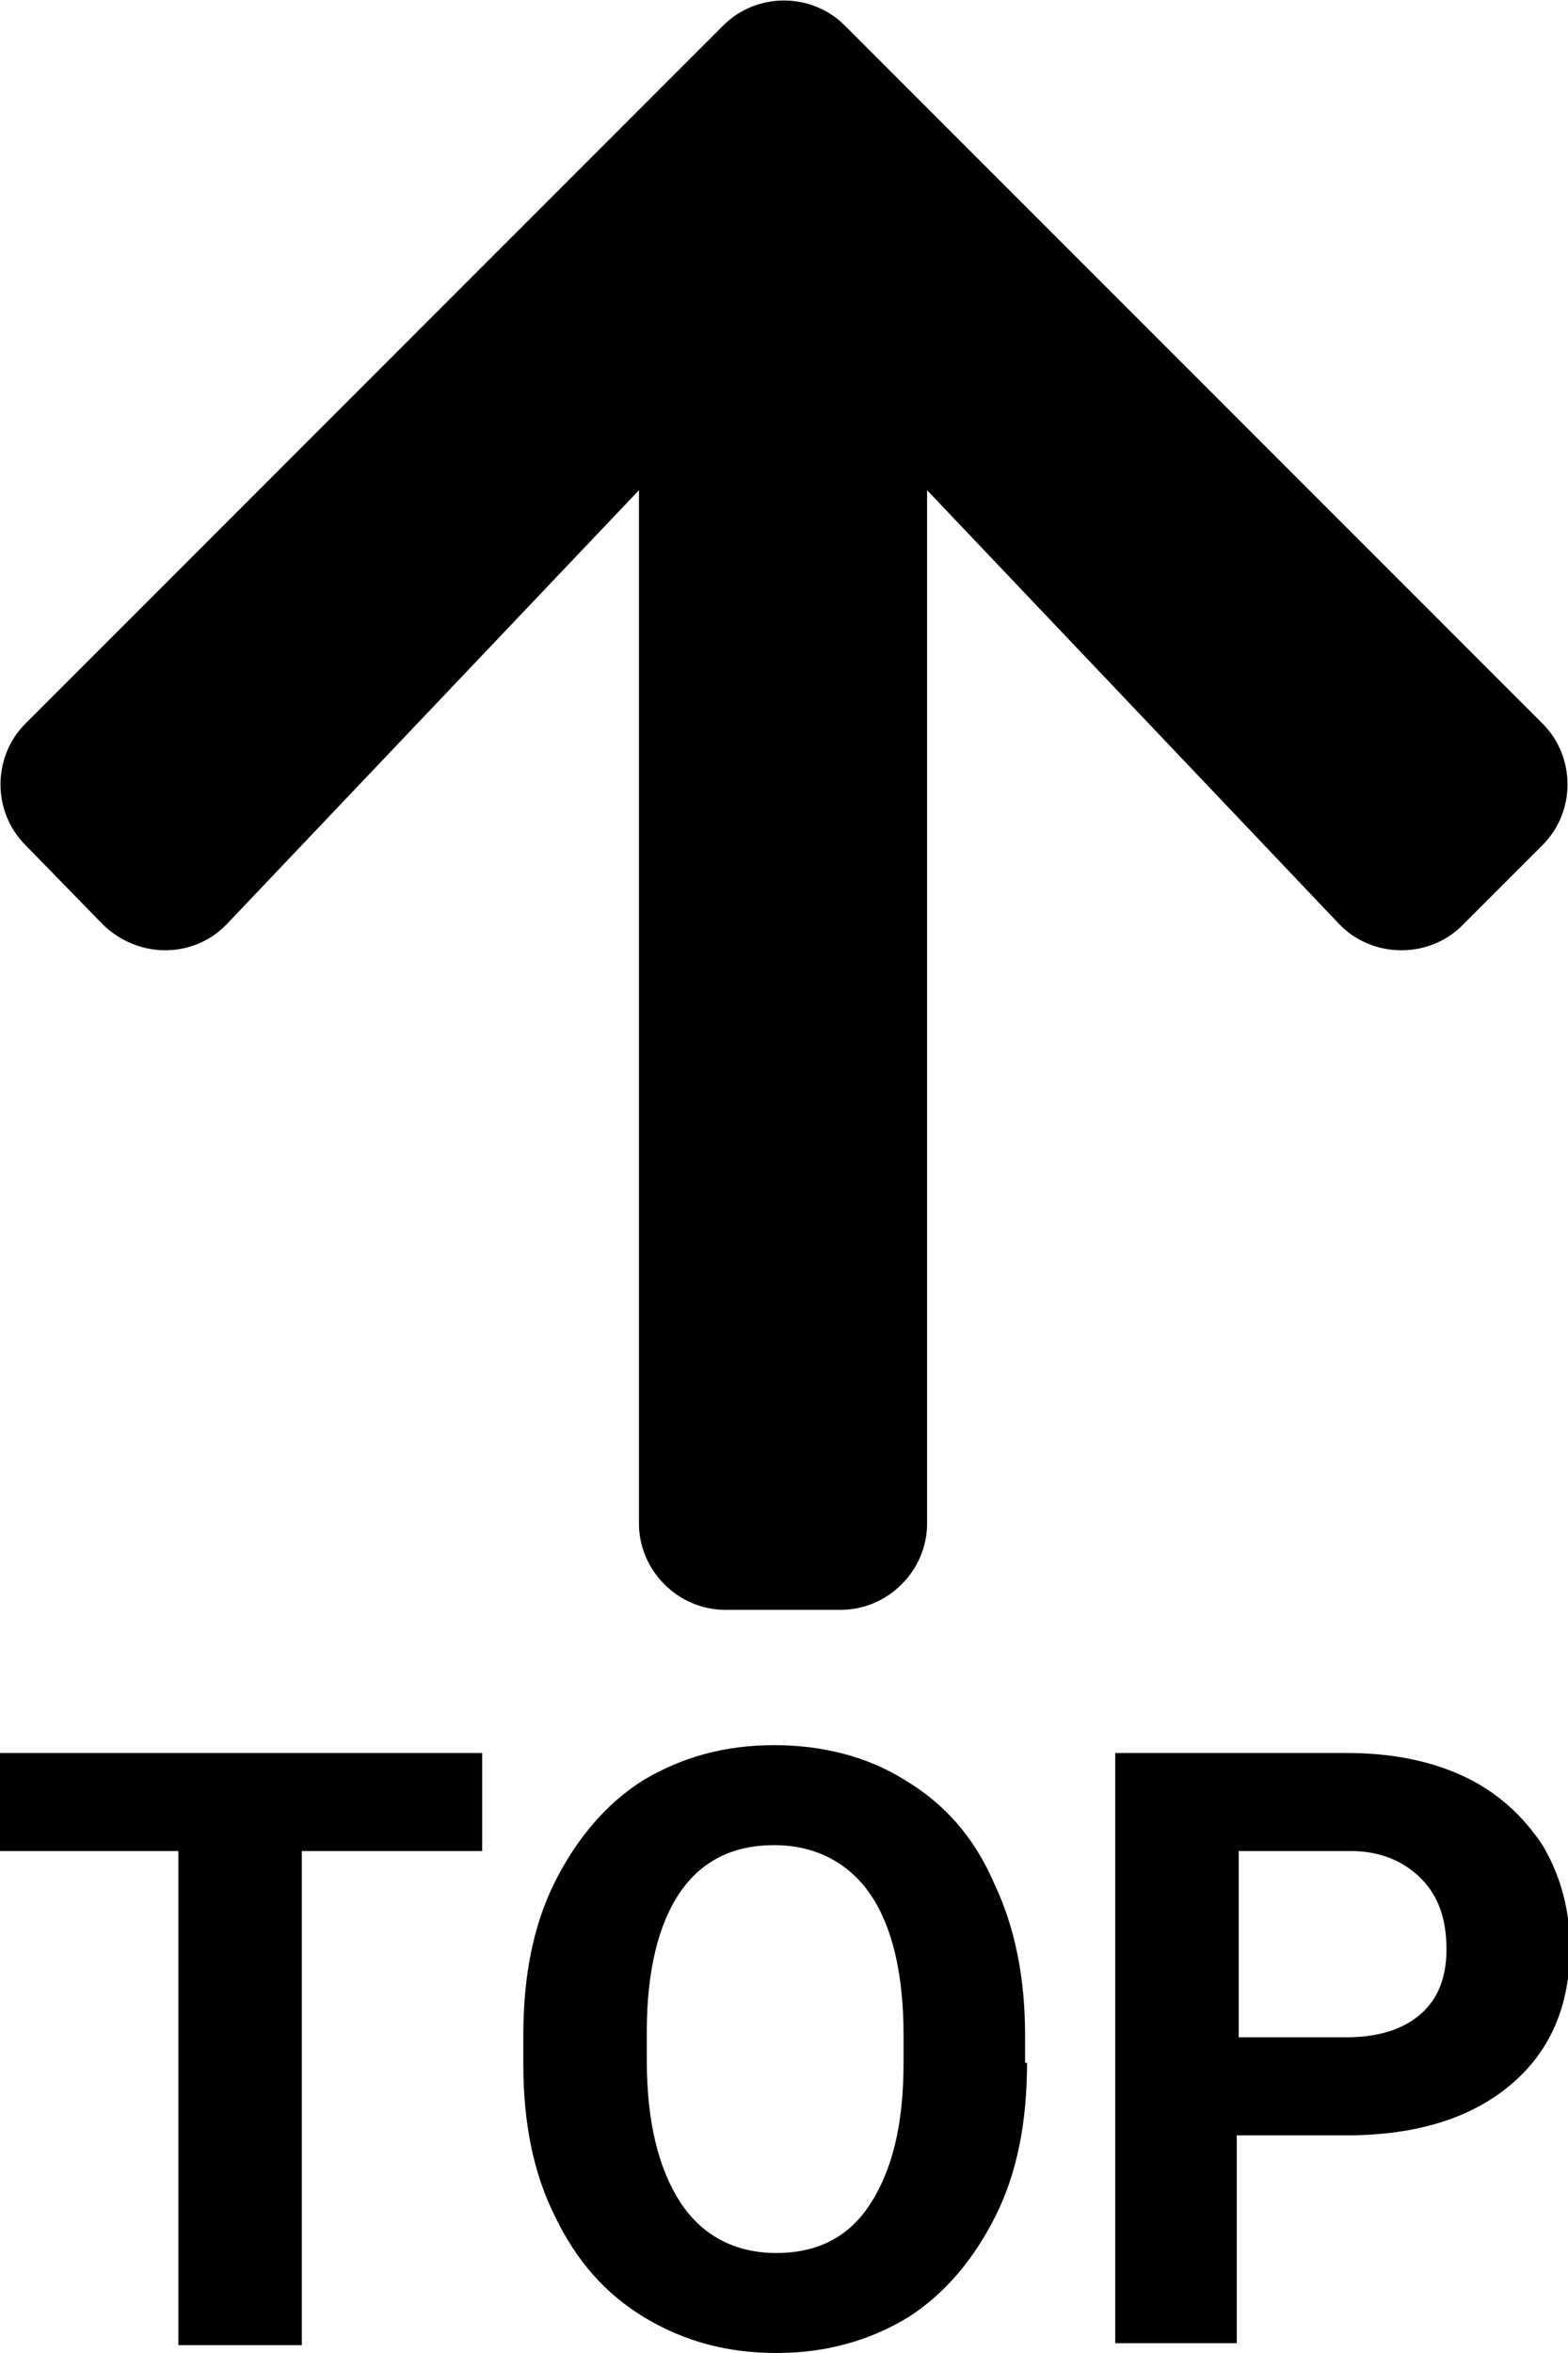<?xml version="1.0" encoding="utf-8"?>
<!-- Generator: Adobe Illustrator 26.0.2, SVG Export Plug-In . SVG Version: 6.00 Build 0)  -->
<svg version="1.1" id="圖層_1" xmlns="http://www.w3.org/2000/svg" xmlns:xlink="http://www.w3.org/1999/xlink" x="0px" y="0px"
	 viewBox="0 0 80 120" style="enable-background:new 0 0 80 120;" xml:space="preserve">
<g>
	<path d="M1.3,43.1c-1.7-1.7-1.7-4.5,0-6.2L36.9,1.3c1.7-1.7,4.5-1.7,6.2,0l35.6,35.6c1.7,1.7,1.7,4.5,0,6.2l-4.1,4.1
		c-1.7,1.7-4.6,1.7-6.3-0.1L47.3,25v52.7c0,2.4-2,4.4-4.4,4.4h-5.9c-2.4,0-4.4-2-4.4-4.4V25l-21,22.1c-1.7,1.8-4.5,1.8-6.3,0.1
		L1.3,43.1z"/>
</g>
<g>
	<path d="M24.6,94.4h-9.2v25.2H9.1V94.4H0v-5h24.6V94.4z"/>
	<path d="M52.4,105.2c0,3-0.5,5.6-1.6,7.8c-1.1,2.2-2.6,4-4.5,5.2c-2,1.2-4.2,1.8-6.7,1.8c-2.5,0-4.7-0.6-6.7-1.8
		c-2-1.2-3.5-2.9-4.6-5.2c-1.1-2.2-1.6-4.8-1.6-7.7v-1.5c0-3,0.5-5.6,1.6-7.8s2.6-4,4.5-5.2c2-1.2,4.2-1.8,6.7-1.8
		c2.5,0,4.8,0.6,6.7,1.8c2,1.2,3.5,2.9,4.5,5.2c1.1,2.3,1.6,4.9,1.6,7.8V105.2z M46.1,103.8c0-3.2-0.6-5.6-1.7-7.2s-2.8-2.5-4.9-2.5
		c-2.1,0-3.7,0.8-4.8,2.4s-1.7,4-1.7,7.1v1.5c0,3.1,0.6,5.5,1.7,7.2s2.8,2.6,4.9,2.6c2.1,0,3.7-0.8,4.8-2.5s1.7-4,1.7-7.2V103.8z"/>
	<path d="M63.1,108.9v10.6h-6.2V89.4h11.8c2.3,0,4.3,0.4,6,1.2s3,2,4,3.5c0.9,1.5,1.4,3.3,1.4,5.2c0,3-1,5.3-3,7s-4.8,2.6-8.4,2.6
		H63.1z M63.1,103.9h5.6c1.6,0,2.9-0.4,3.8-1.2s1.3-1.9,1.3-3.3c0-1.5-0.4-2.7-1.3-3.6s-2.1-1.4-3.6-1.4h-5.7V103.9z"/>
</g>
</svg>
